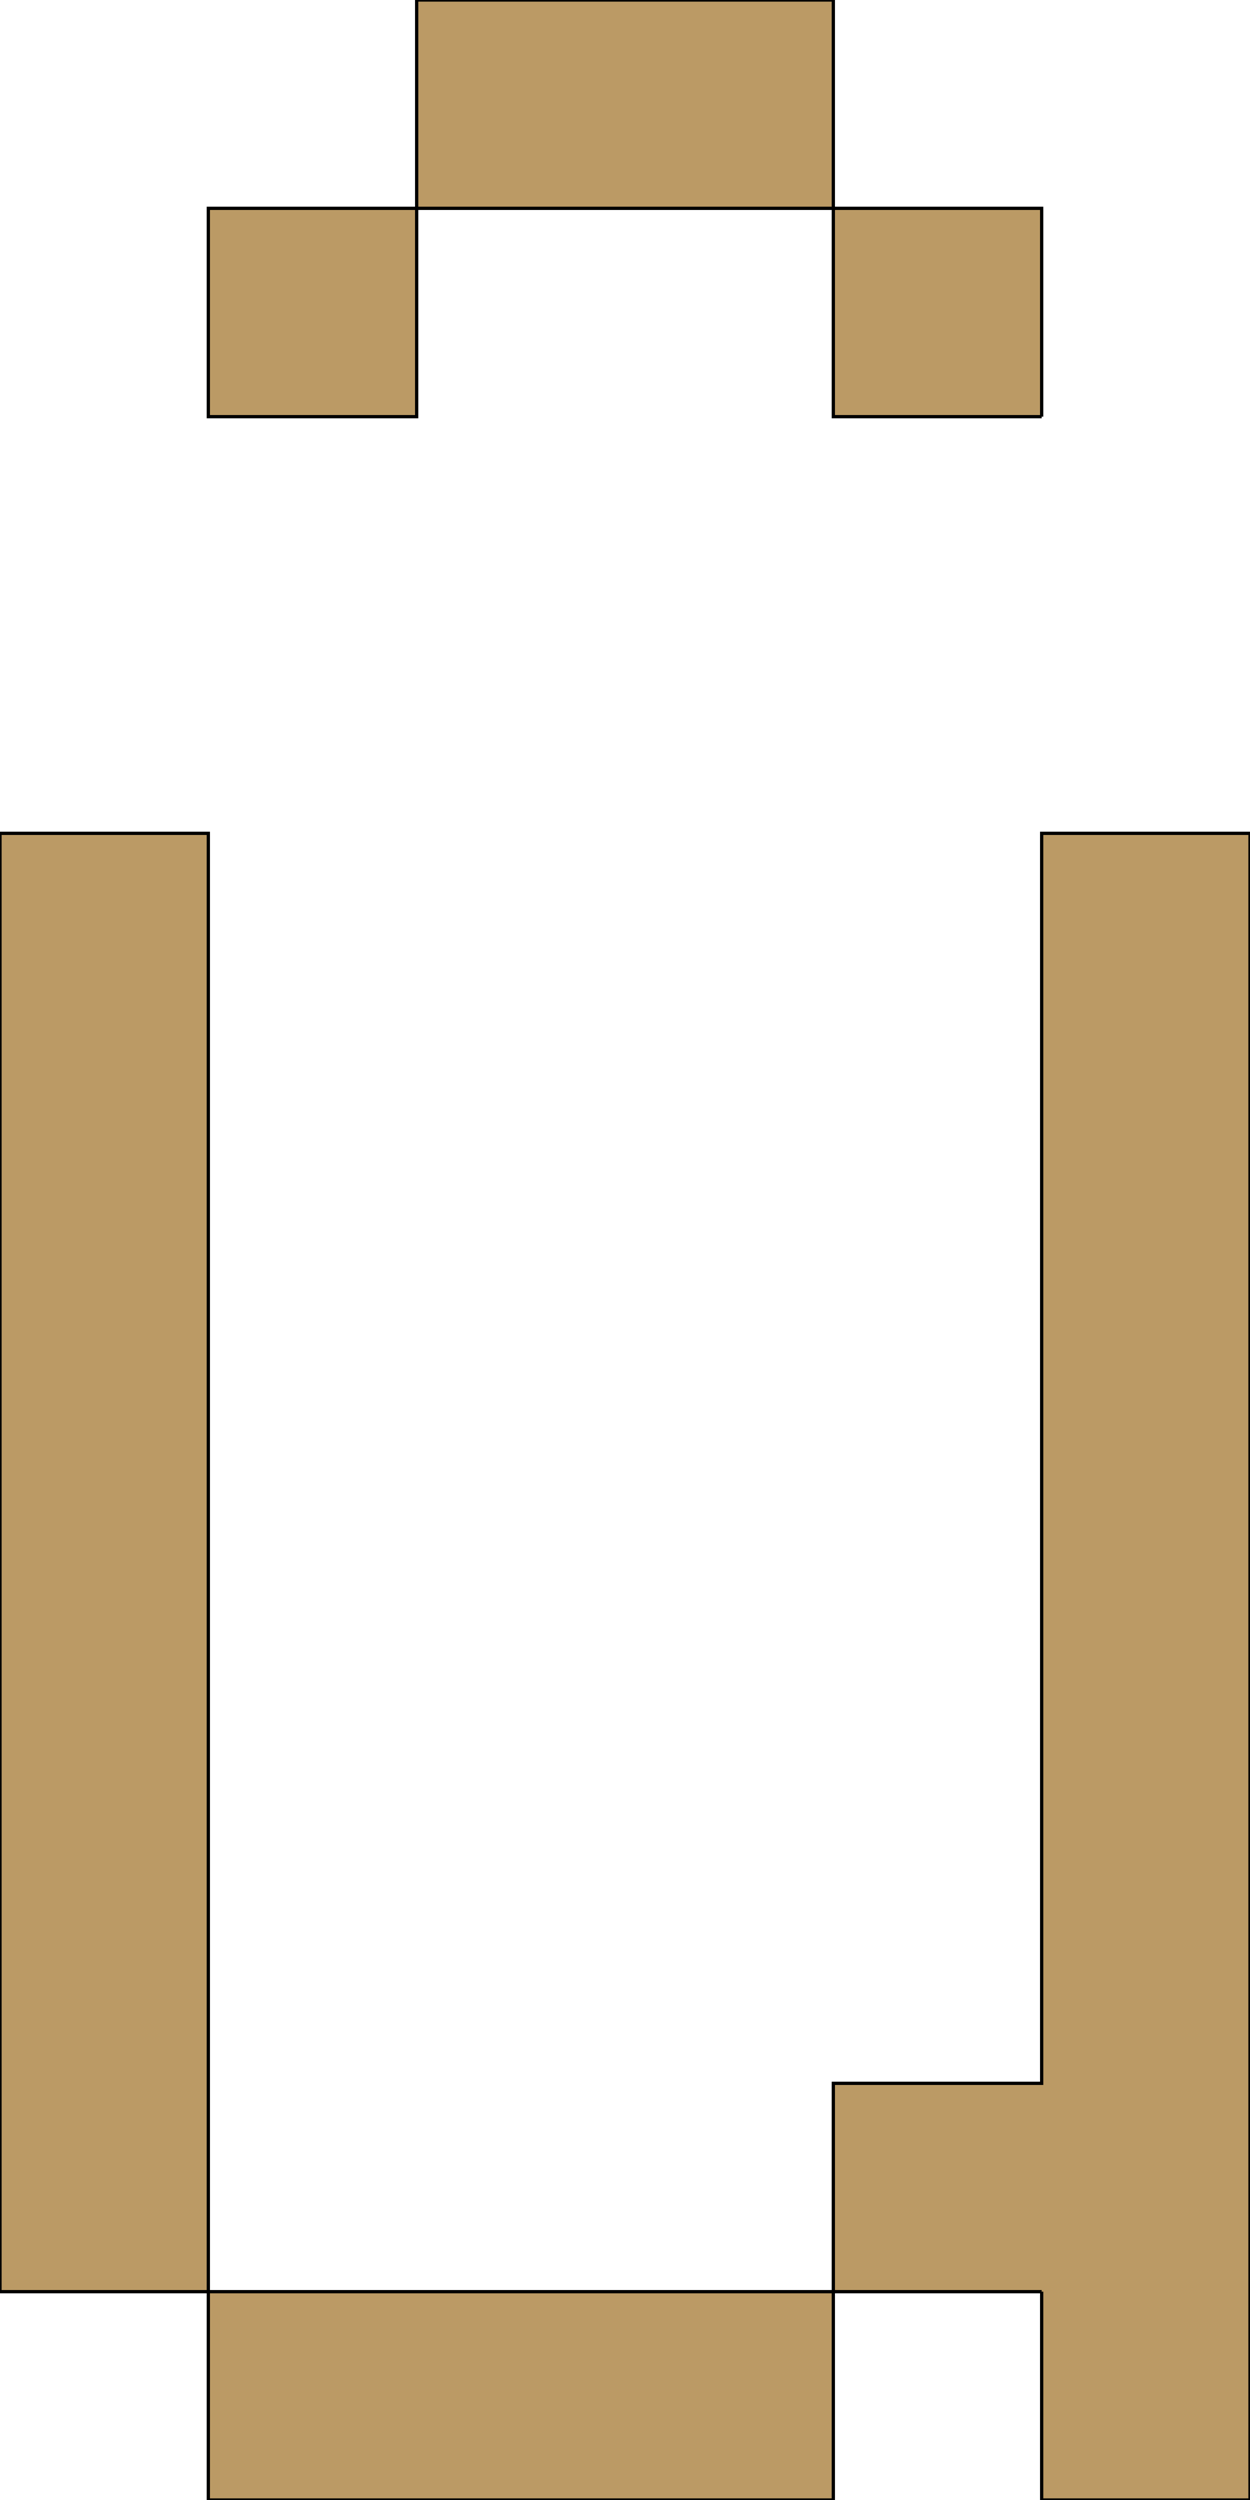 <svg xmlns='http://www.w3.org/2000/svg'
xmlns:xlink='http://www.w3.org/1999/xlink'
viewBox = '64 -768 384 768'>
 <path d = '
M 384 -640
L 384 -704
L 320 -704
L 320 -640
L 384 -640
M 128 -64
L 128 0
L 320 0
L 320 -64
L 128 -64
M 128 -64
L 128 -512
L 64 -512
L 64 -64
L 128 -64
M 384 -64
L 384 0
L 448 0
Q 448 0, 448 -512
L 384 -512
Q 384 -512, 384 -128
L 320 -128
L 320 -64
L 384 -64
M 192 -704
L 128 -704
L 128 -640
L 192 -640
L 192 -704
M 192 -704
L 320 -704
L 320 -768
L 192 -768
L 192 -704

'
 fill='none'
 stroke='black'
 style='fill:#bb9a65'/>
</svg>